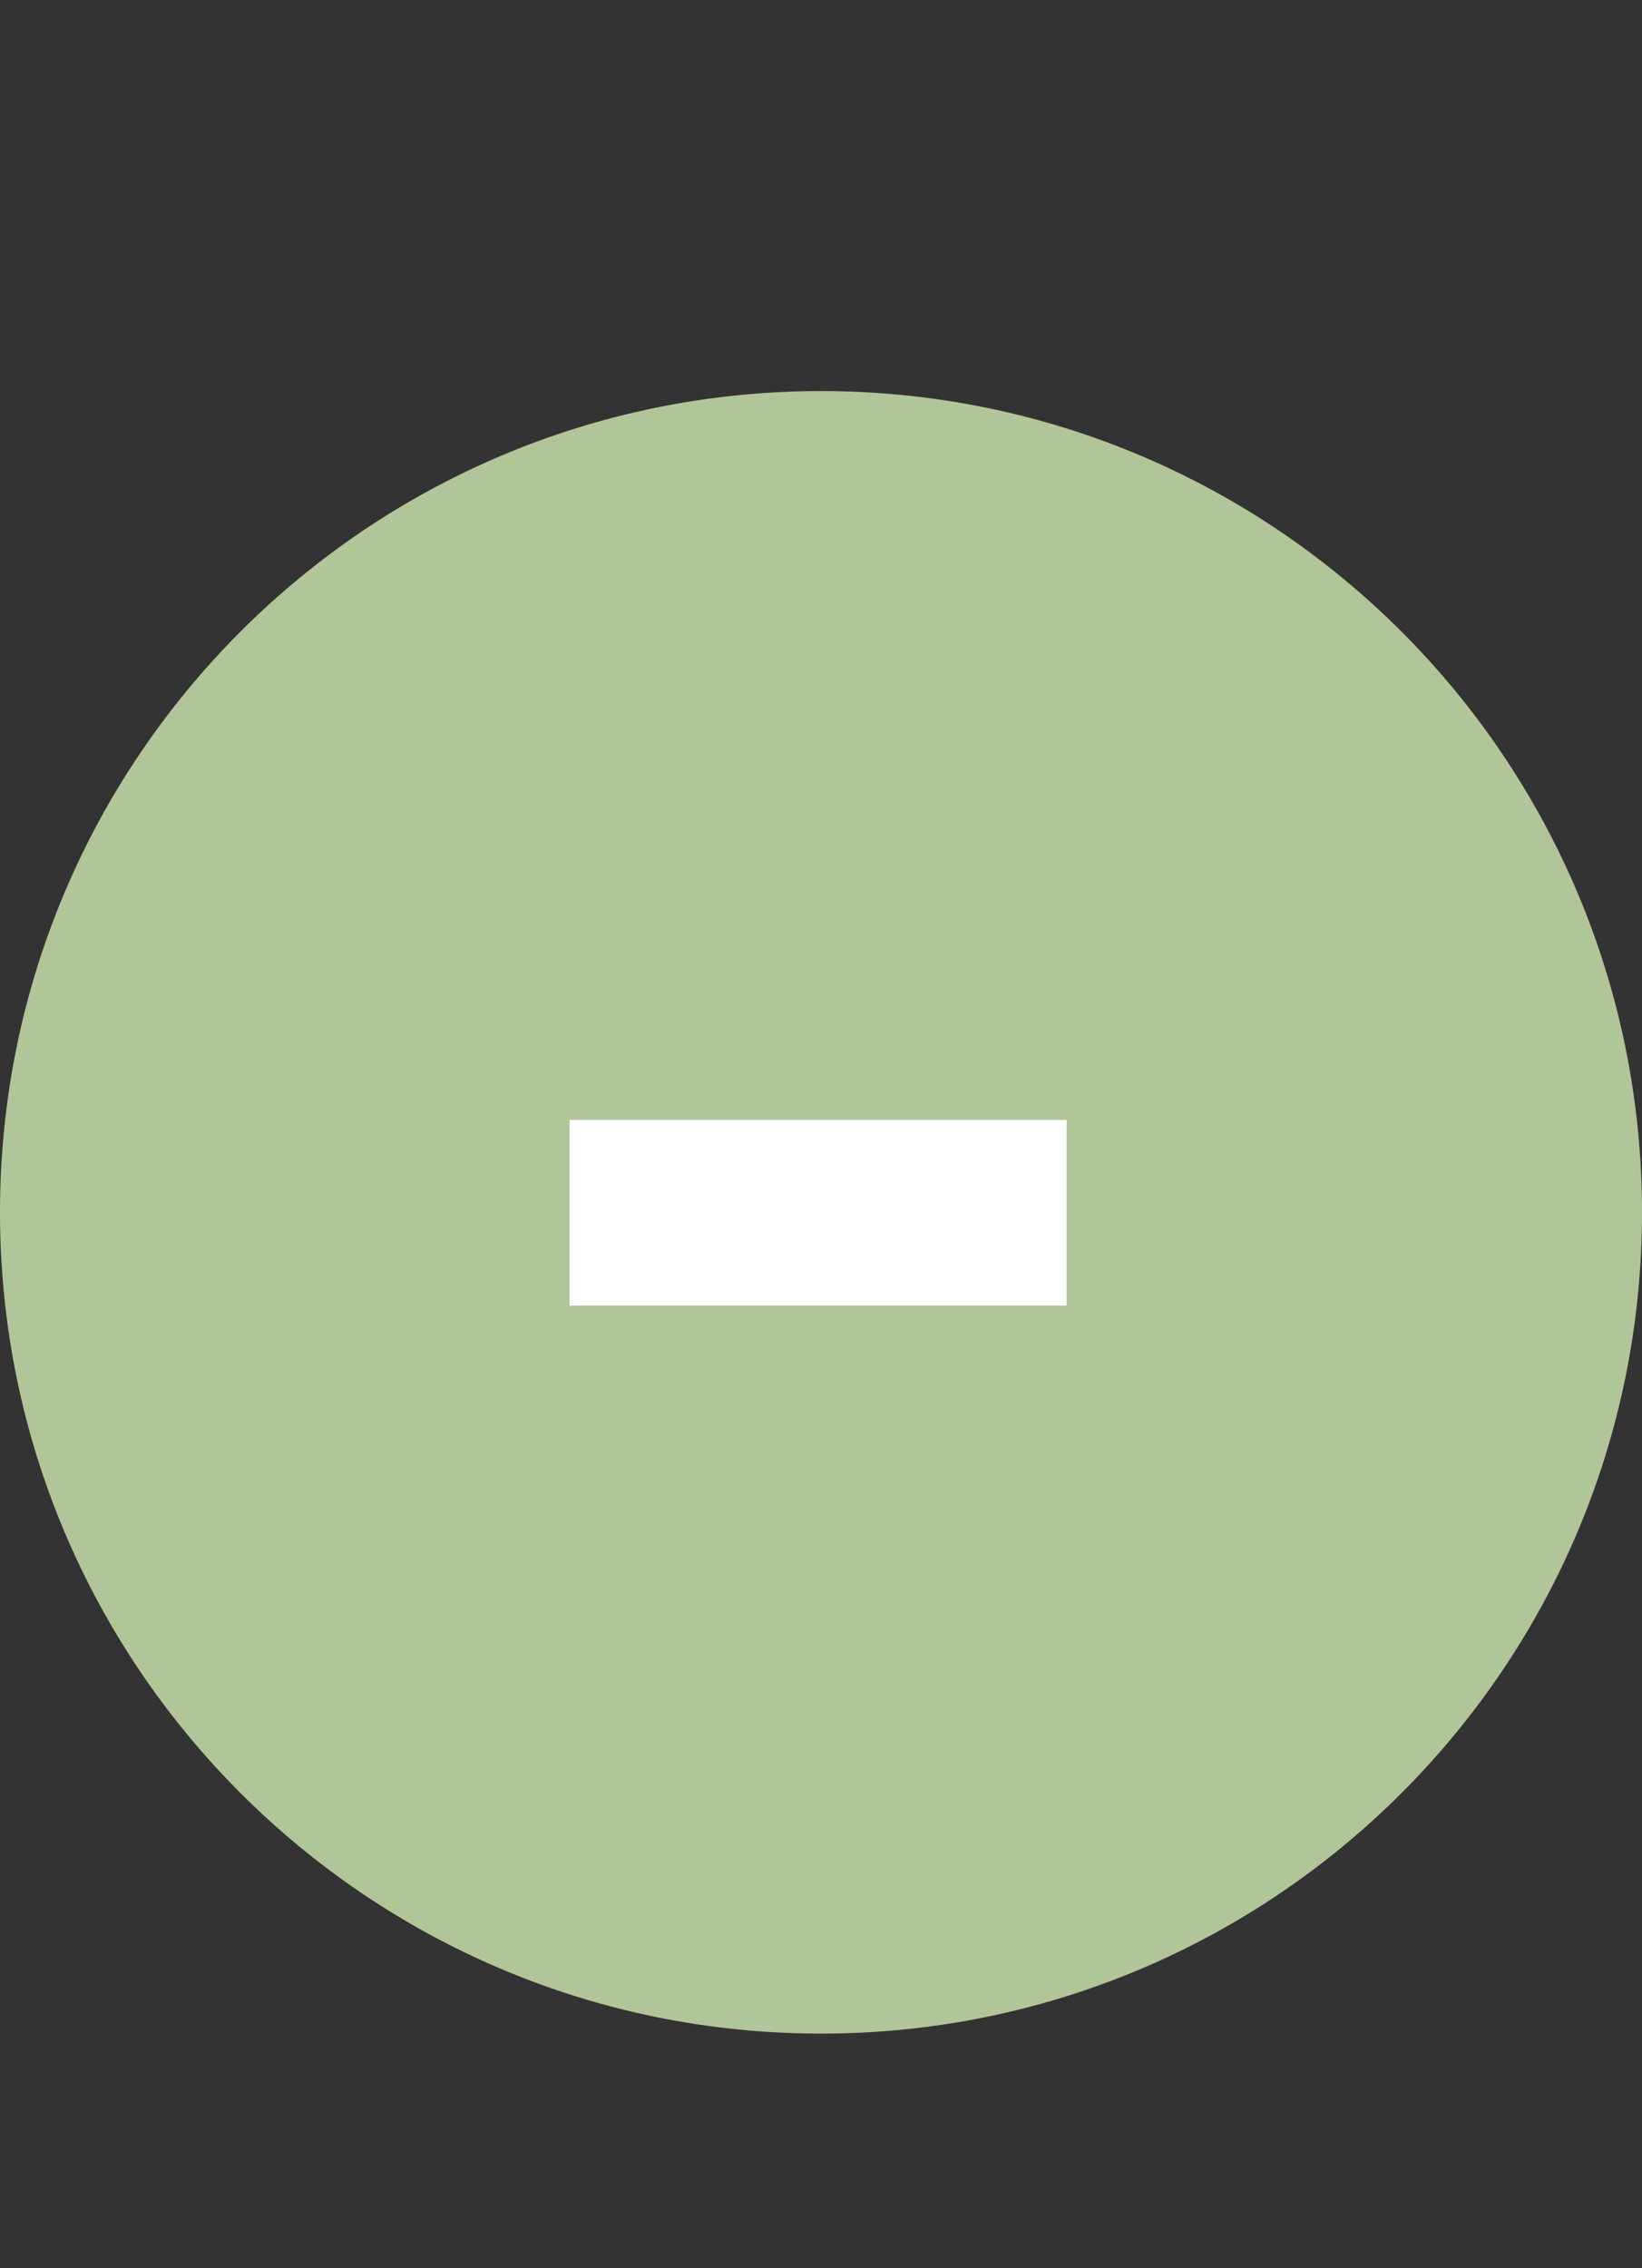 <svg width="42" height="58" viewBox="0 0 42 58" fill="none" xmlns="http://www.w3.org/2000/svg">
<rect x="0" y="0" width="42" height="58" fill="#333333" stroke="none"/>
<path d="M0 31C0 19.402 9.402 10 21 10C32.598 10 42 19.402 42 31C42 42.598 32.598 52 21 52C9.402 52 0 42.598 0 31Z" fill="#B0C699"/>
<path d="M27.282 33.384H14.569V28.637H27.282V33.384Z" fill="white"/>
</svg>
